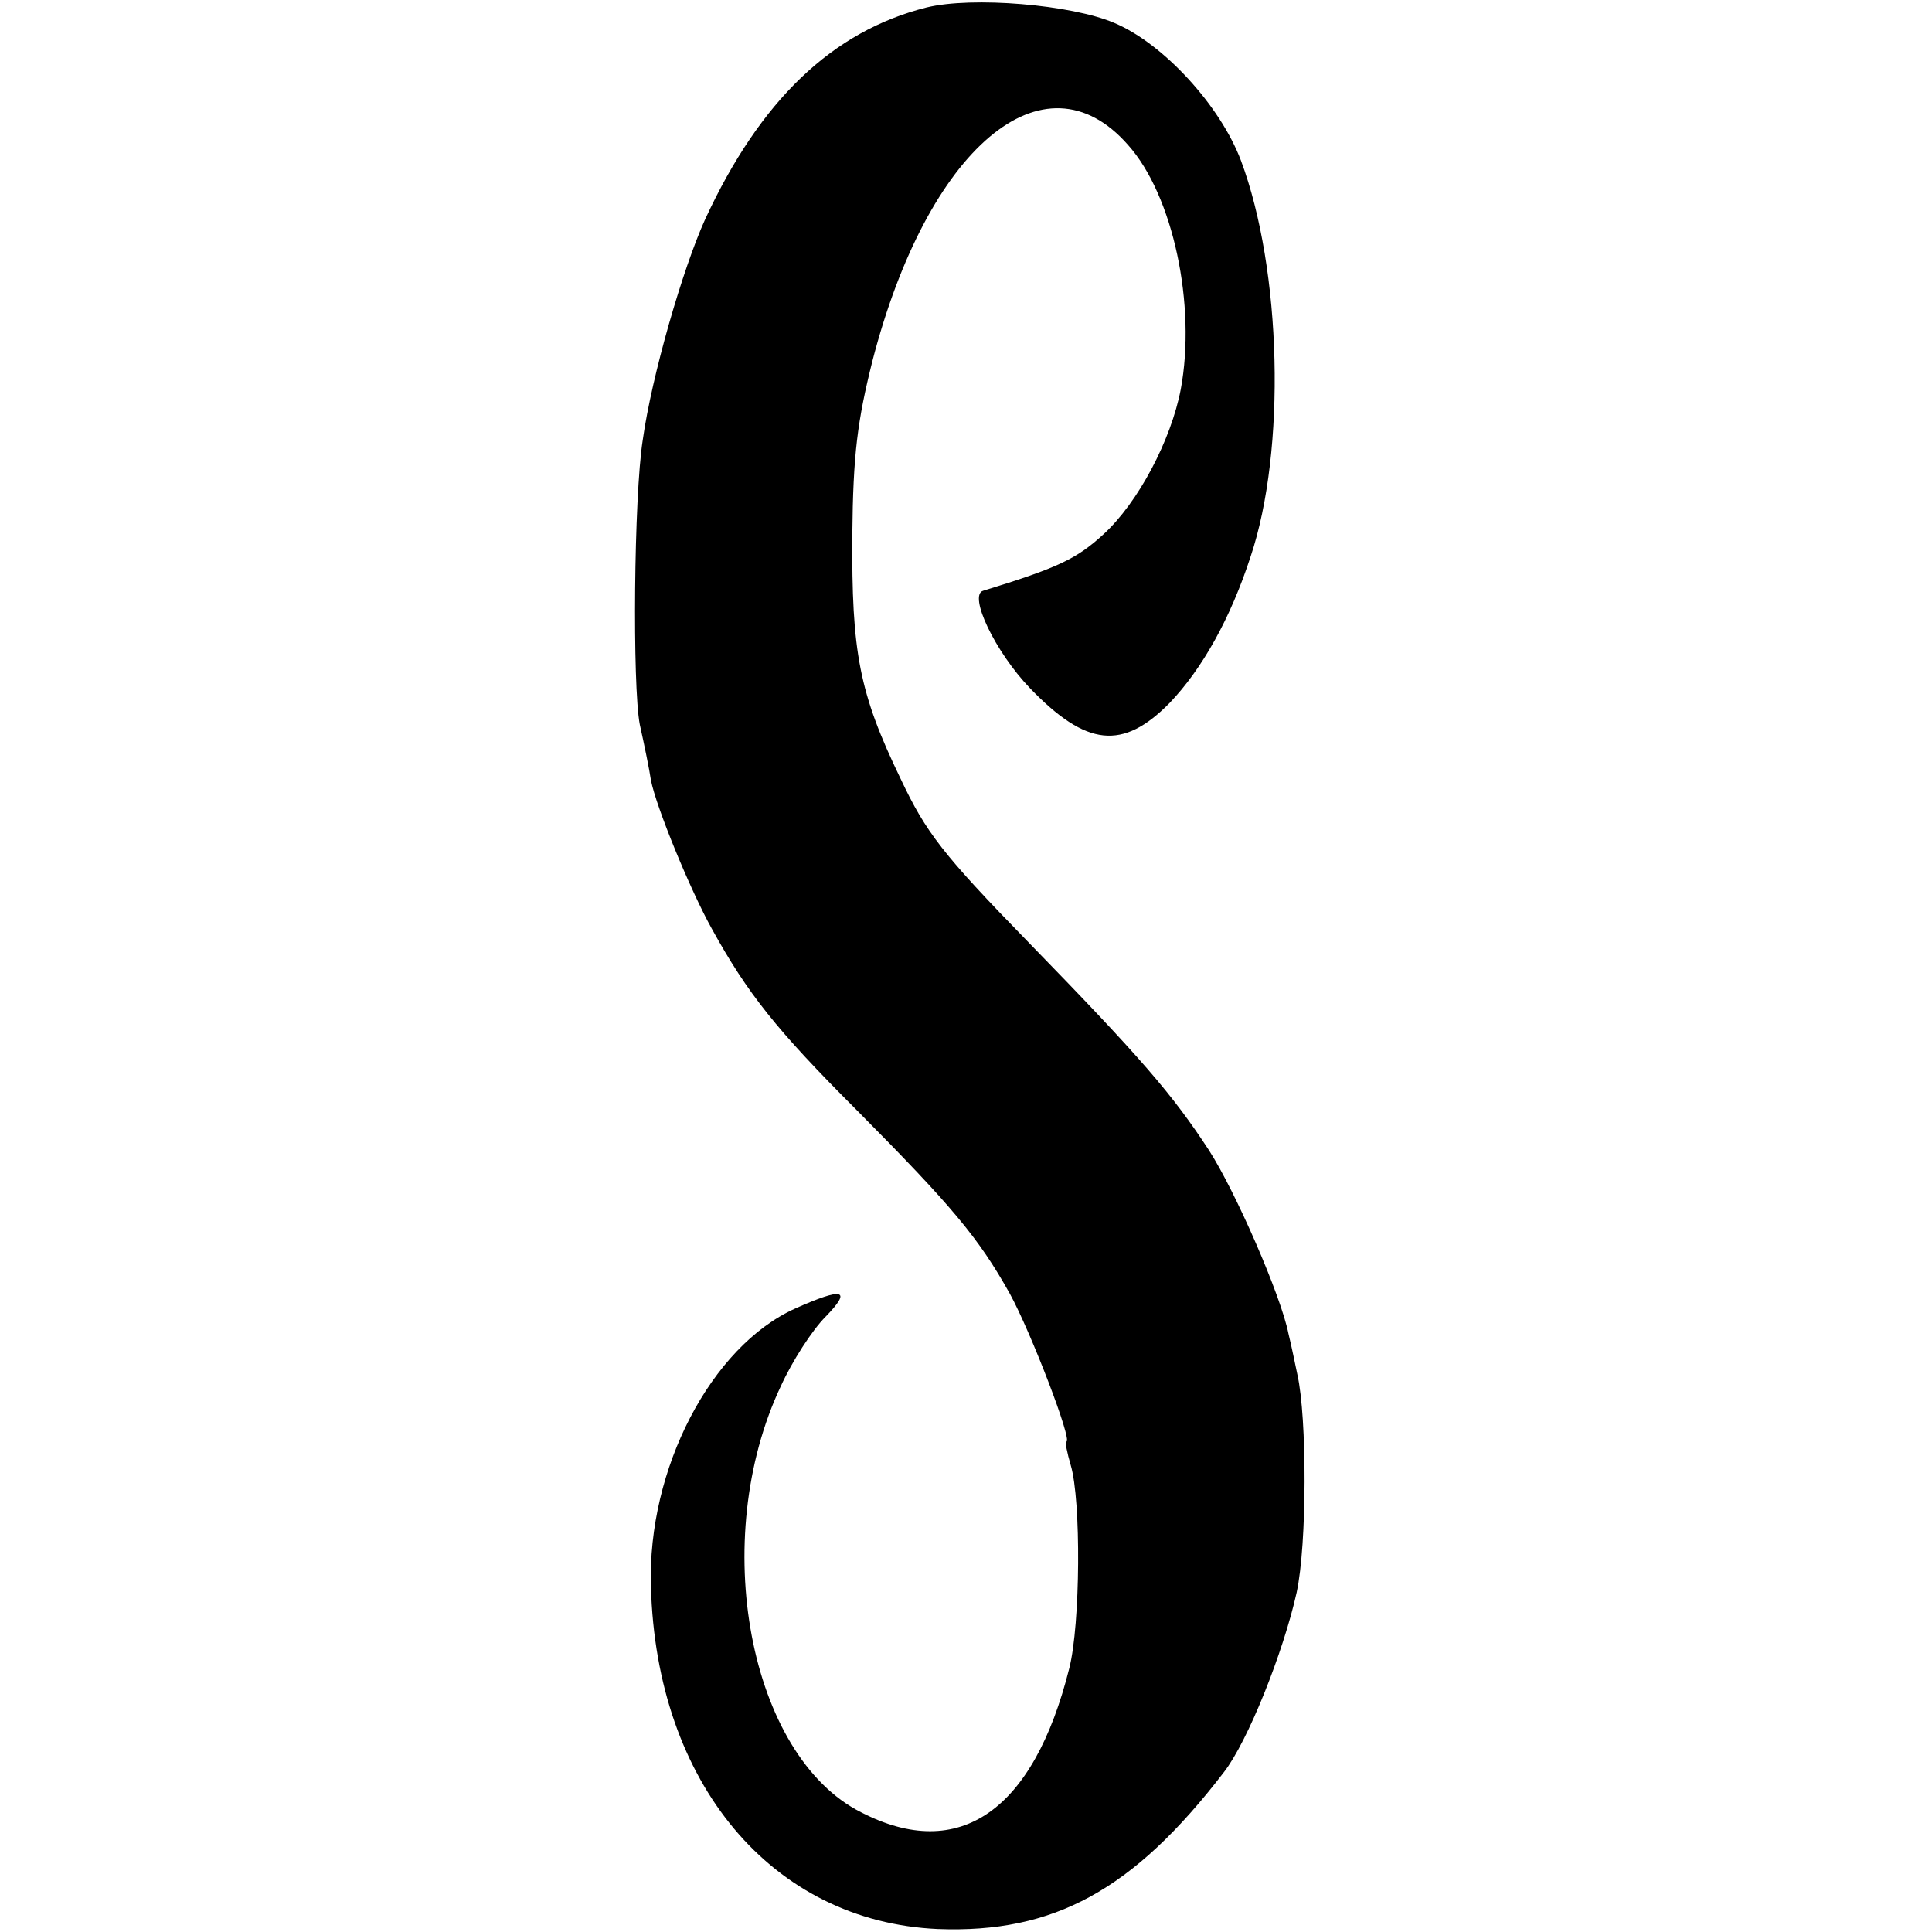 <?xml version="1.0" standalone="no"?>
<!DOCTYPE svg PUBLIC "-//W3C//DTD SVG 20010904//EN"
 "http://www.w3.org/TR/2001/REC-SVG-20010904/DTD/svg10.dtd">
<svg version="1.0" xmlns="http://www.w3.org/2000/svg"
 width="260pt" height="260pt" viewBox="0 0 260 260"
 preserveAspectRatio="xMidYMid meet">
<g transform="translate(0,260) scale(0.1,-0.1)"
fill="#000000" stroke="none">
<path d="M1247 2590 c-127 -32 -224 -125 -298 -285 -30 -66 -72 -211 -84 -297
-12 -76 -14 -331 -4 -383 6 -27 13 -61 15 -75 7 -36 53 -148 82 -200 48 -87
87 -136 195 -244 129 -130 164 -172 206 -247 28 -51 85 -199 76 -199 -2 0 1
-15 6 -32 14 -47 13 -214 -2 -273 -48 -192 -148 -262 -280 -194 -151 76 -206
367 -108 574 15 33 42 75 60 93 36 37 24 40 -41 11 -113 -51 -199 -216 -194
-374 7 -265 163 -451 386 -461 156 -6 263 52 385 211 32 41 80 161 98 242 14
65 14 235 1 293 -3 14 -8 39 -12 55 -10 51 -71 191 -107 247 -49 75 -91 124
-243 280 -116 119 -138 148 -172 220 -56 116 -66 170 -65 328 1 109 7 154 27
234 74 287 231 420 344 291 61 -68 92 -216 71 -329 -13 -68 -57 -152 -104
-195 -36 -33 -61 -45 -162 -76 -20 -6 16 -82 63 -131 76 -79 125 -84 188 -20
44 46 82 114 109 197 48 143 42 386 -13 533 -28 74 -104 157 -170 185 -58 25
-192 36 -253 21z"/>
</g>
</svg>
